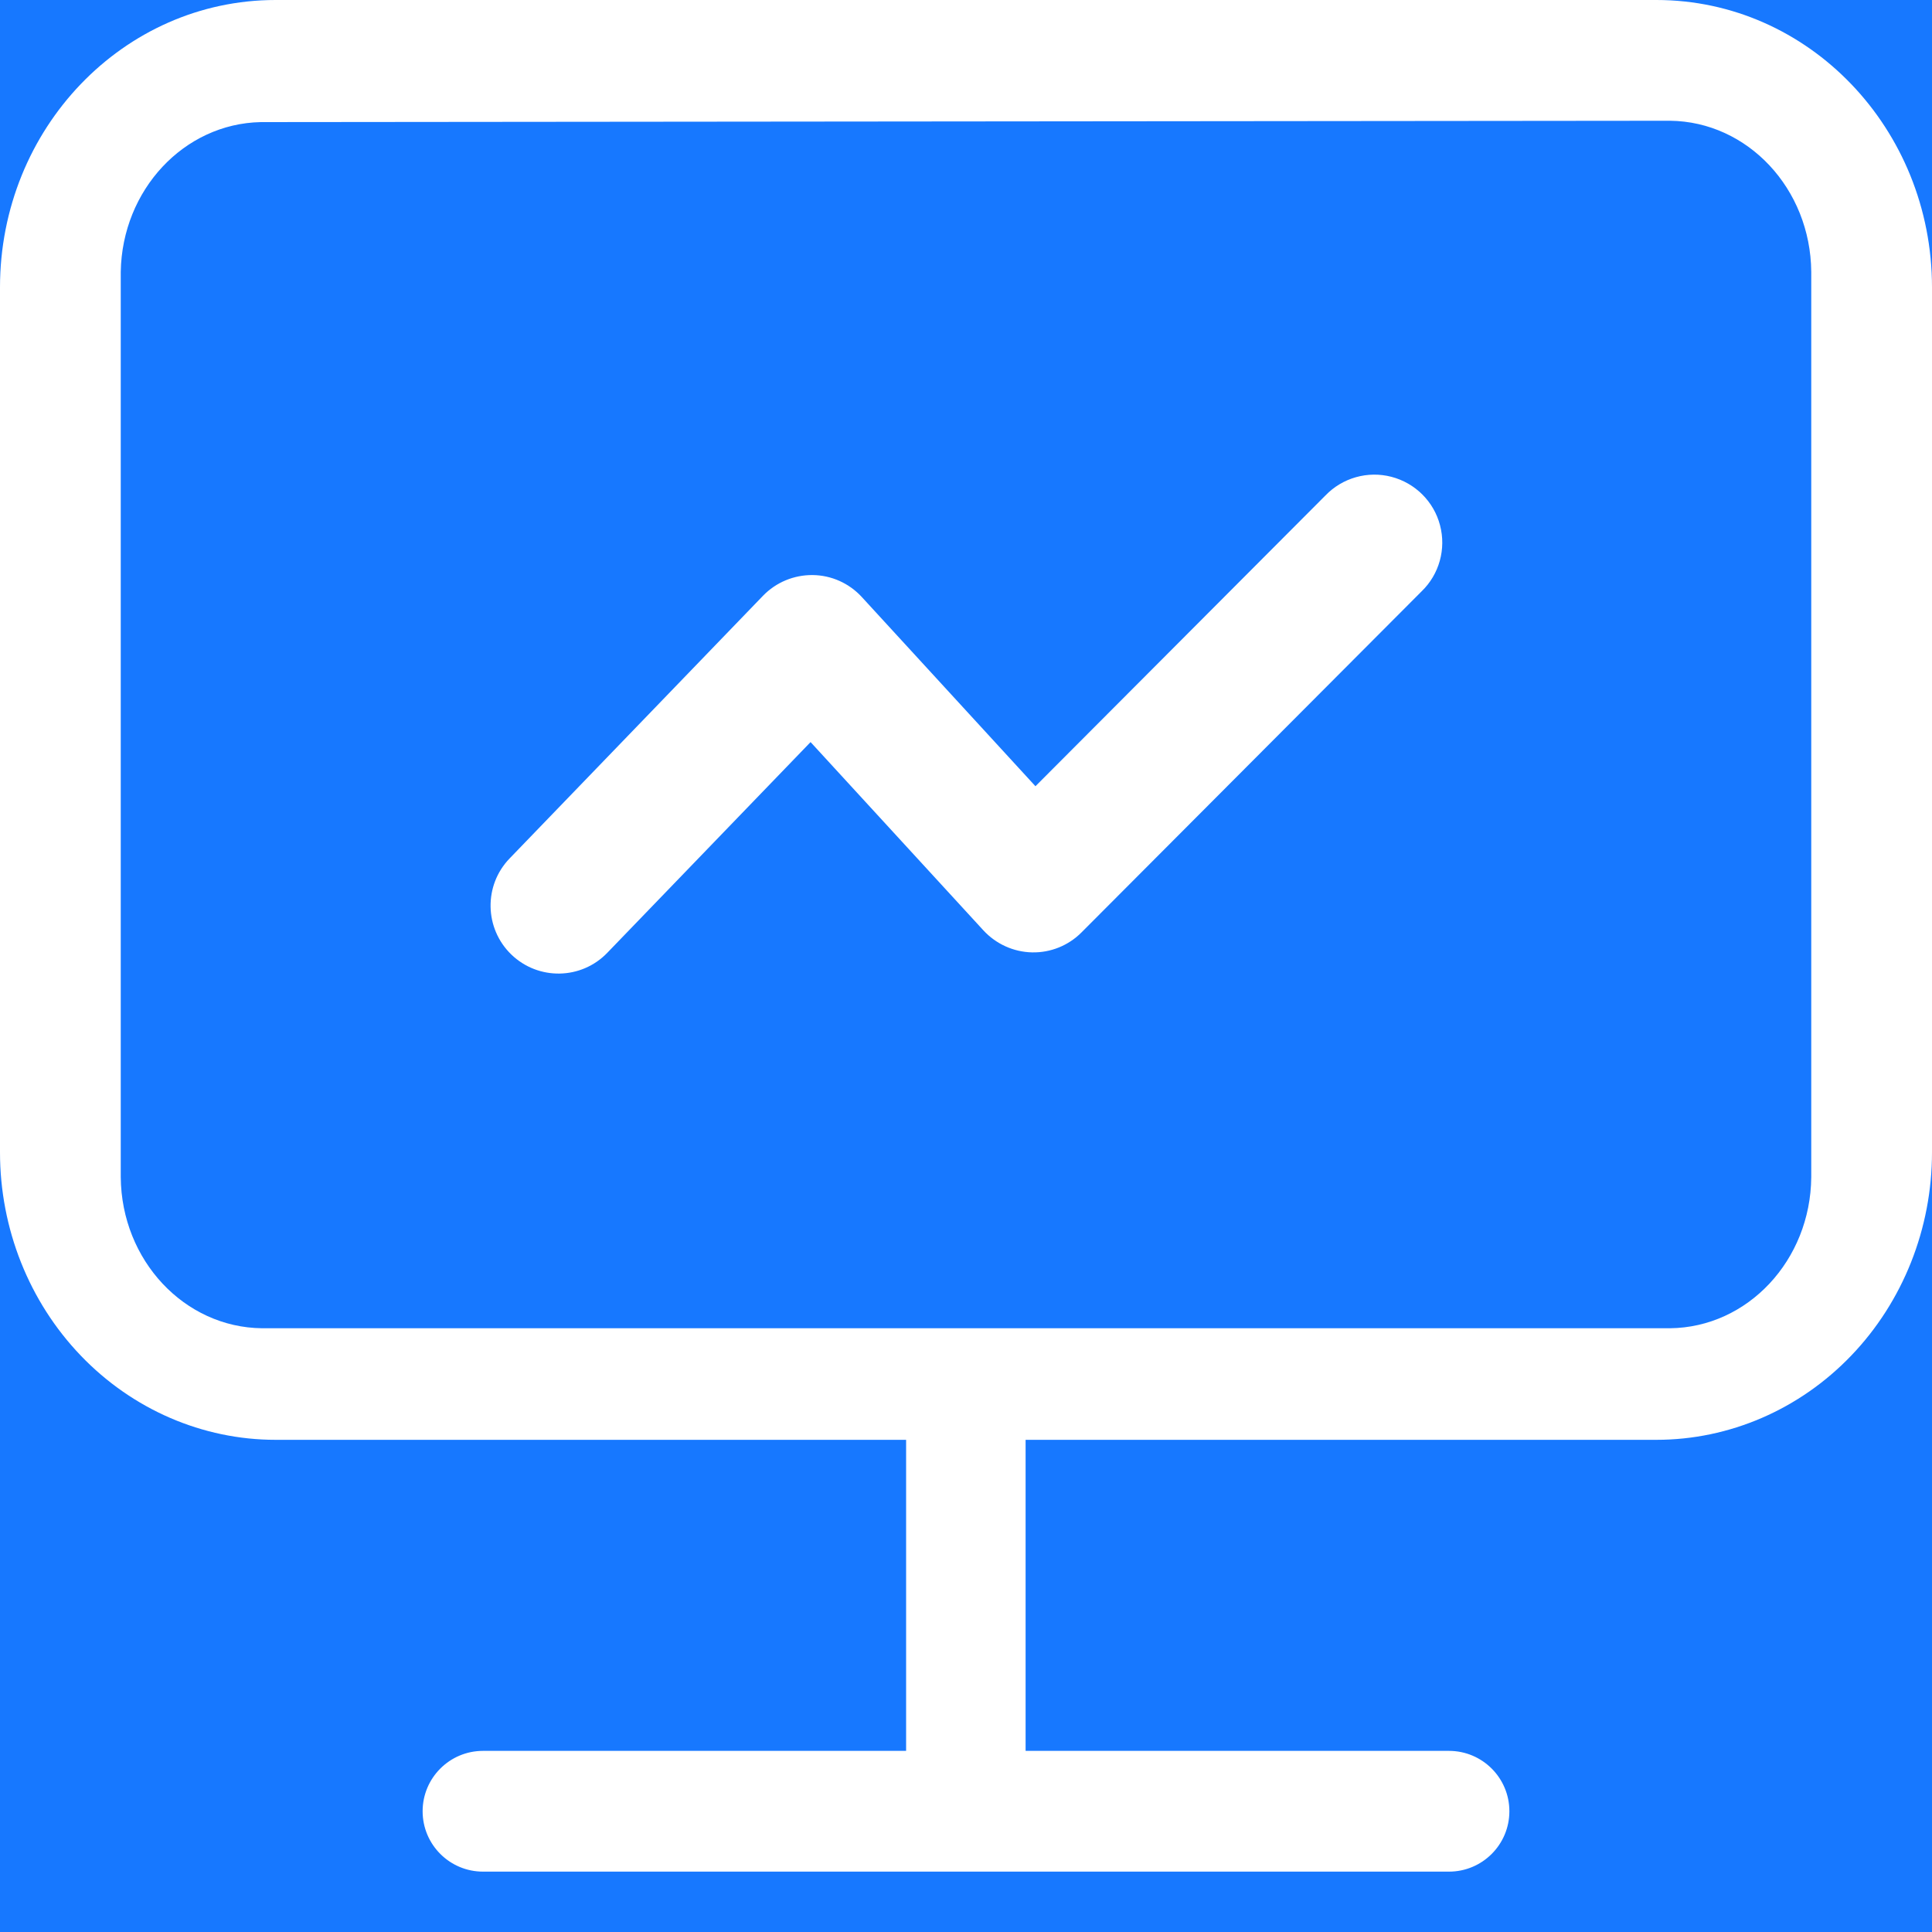 <?xml version="1.0" encoding="UTF-8"?>
<svg width="20px" height="20px" viewBox="0 0 20 20" version="1.1" xmlns="http://www.w3.org/2000/svg" xmlns:xlink="http://www.w3.org/1999/xlink">
    <g id="运营直播间" stroke="none" stroke-width="1" fill="none" fill-rule="evenodd">
        <g id="图标/状态" transform="translate(-241, -49)">
            <rect fill="#FFFFFF" x="0" y="0" width="655" height="468"></rect>
            <g id="编组-2" transform="translate(225, 43)">
                <rect id="input" fill="#1778FF" x="0" y="0" width="116" height="32" rx="4"></rect>
                <g id="电脑" transform="translate(16, 6)">
                    <rect id="矩形" x="0" y="0" width="20" height="20"></rect>
                    <path d="M10.617,14.905 L10.617,18.132 L13.76,18.132 C14.156,18.132 14.477,18.215 14.477,18.628 C14.477,19.04 14.156,19.375 13.76,19.375 L6.253,19.375 C5.858,19.375 5.642,19.168 5.642,18.756 C5.642,18.343 5.858,18.132 6.253,18.132 L9.38,18.132 L9.38,14.905 L2.853,14.905 C2.097,14.905 1.371,14.591 0.836,14.033 C0.301,13.475 0,12.719 0,11.929 L0,2.975 C0,1.332 1.277,0 2.853,0 L17.147,0 C18.723,0 20,1.332 20,2.975 L20,11.929 C20,12.719 19.699,13.475 19.164,14.033 C18.629,14.591 17.903,14.905 17.147,14.905 L10.617,14.905 Z M5,18.125 L15,18.125 C15.345,18.125 15.625,18.405 15.625,18.75 C15.625,19.095 15.345,19.375 15,19.375 L5,19.375 C4.655,19.375 4.375,19.095 4.375,18.75 C4.375,18.405 4.655,18.125 5,18.125 Z M2.699,1.264 C1.905,1.28 1.264,1.965 1.25,2.814 L1.25,12.186 C1.257,13.046 1.908,13.742 2.713,13.75 L17.287,13.75 C18.092,13.742 18.743,13.046 18.75,12.186 L18.75,2.814 C18.743,1.954 18.092,1.258 17.287,1.25 L2.699,1.264 Z" id="形状" fill="#FFFFFF" fill-rule="nonzero"></path>
                    <path d="M10.18,9.631 L8.391,7.682 L6.287,9.863 C6.018,10.143 5.573,10.151 5.293,9.881 C5.014,9.611 5.006,9.166 5.275,8.887 L7.898,6.168 C8.033,6.028 8.219,5.951 8.413,5.953 C8.607,5.955 8.791,6.038 8.922,6.181 L10.719,8.139 L13.721,5.129 C13.897,4.946 14.159,4.872 14.404,4.936 C14.65,5 14.843,5.192 14.907,5.437 C14.972,5.683 14.899,5.945 14.717,6.121 L11.196,9.652 C11.061,9.788 10.876,9.863 10.684,9.859 C10.492,9.855 10.31,9.772 10.18,9.631 L10.18,9.631 Z" id="路径" fill="#FFFFFF" fill-rule="nonzero"></path>
                </g>
            </g>
        </g>
    </g>
</svg>